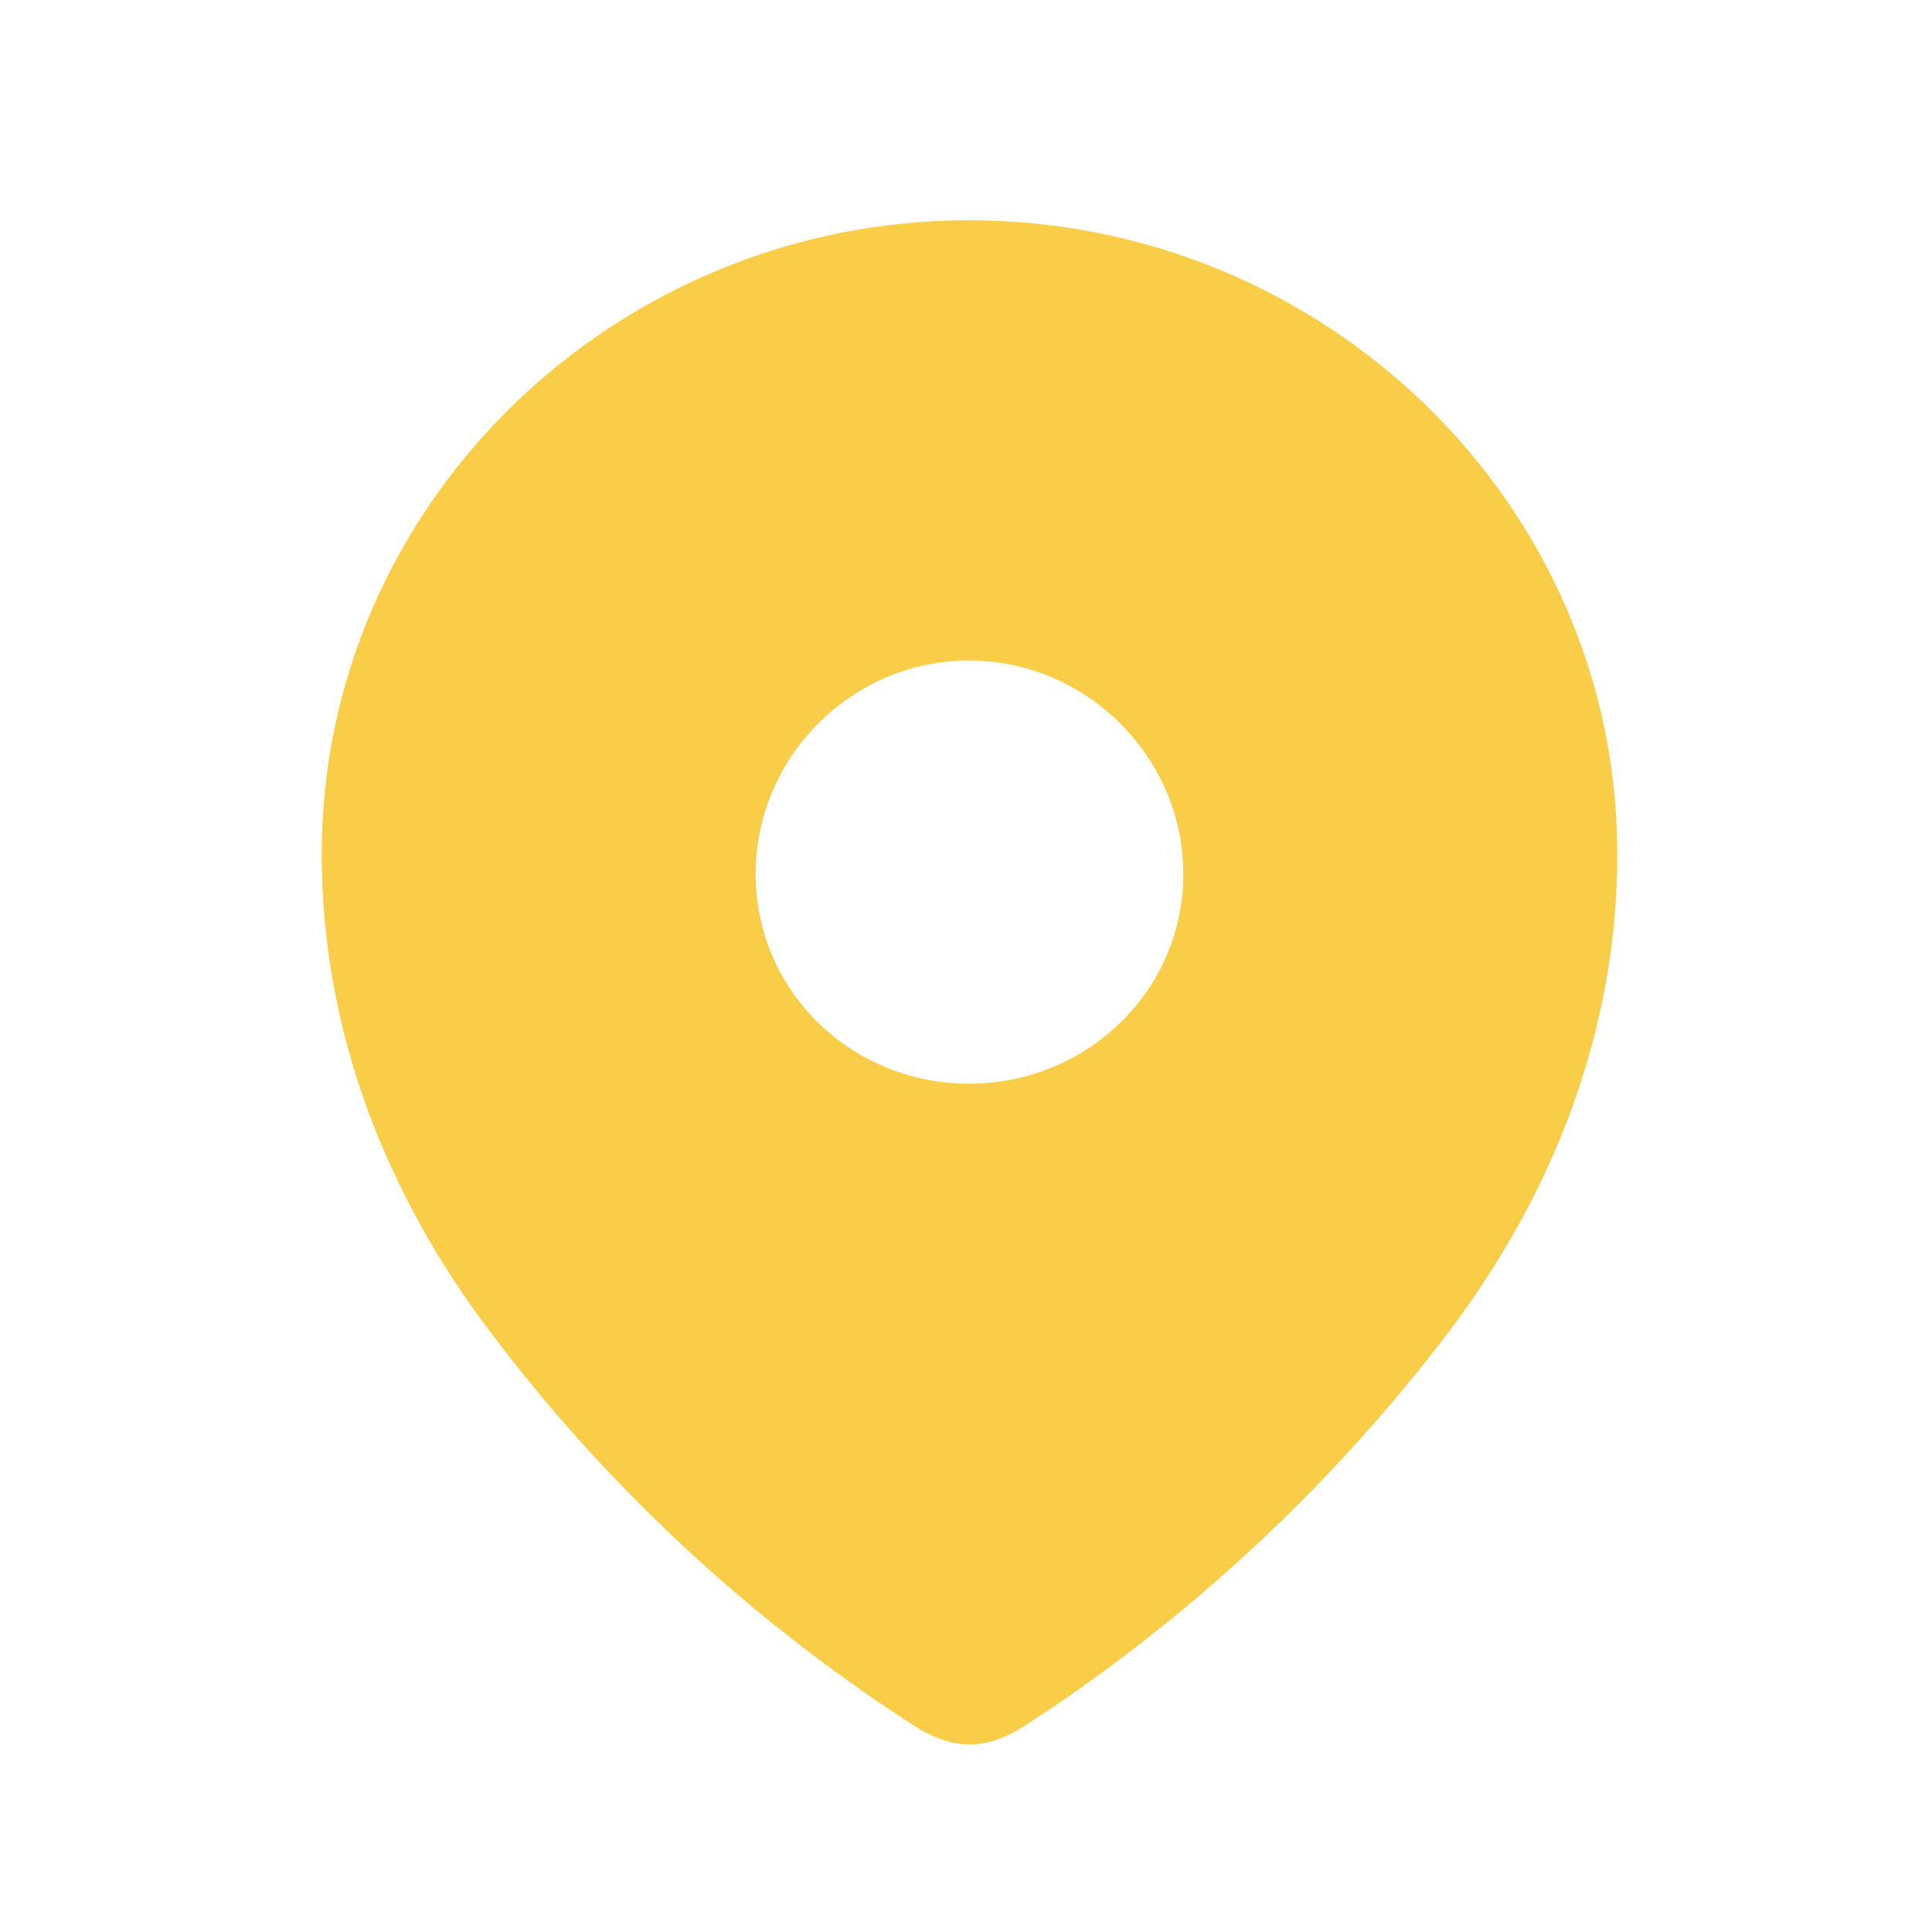<svg width="25" height="25" viewBox="0 0 25 25" fill="none" xmlns="http://www.w3.org/2000/svg">
<path fill-rule="evenodd" clip-rule="evenodd" d="M4.163 11.052C4.163 6.516 7.954 2.85 12.539 2.85C17.137 2.85 20.928 6.516 20.928 11.052C20.928 13.338 20.096 15.46 18.728 17.259C17.218 19.243 15.358 20.972 13.264 22.329C12.784 22.642 12.352 22.666 11.826 22.329C9.72 20.972 7.859 19.243 6.362 17.259C4.993 15.46 4.163 13.338 4.163 11.052ZM9.778 11.308C9.778 12.827 11.018 14.023 12.539 14.023C14.06 14.023 15.312 12.827 15.312 11.308C15.312 9.8 14.06 8.547 12.539 8.547C11.018 8.547 9.778 9.8 9.778 11.308Z" fill="#FACD49"/>
</svg>
